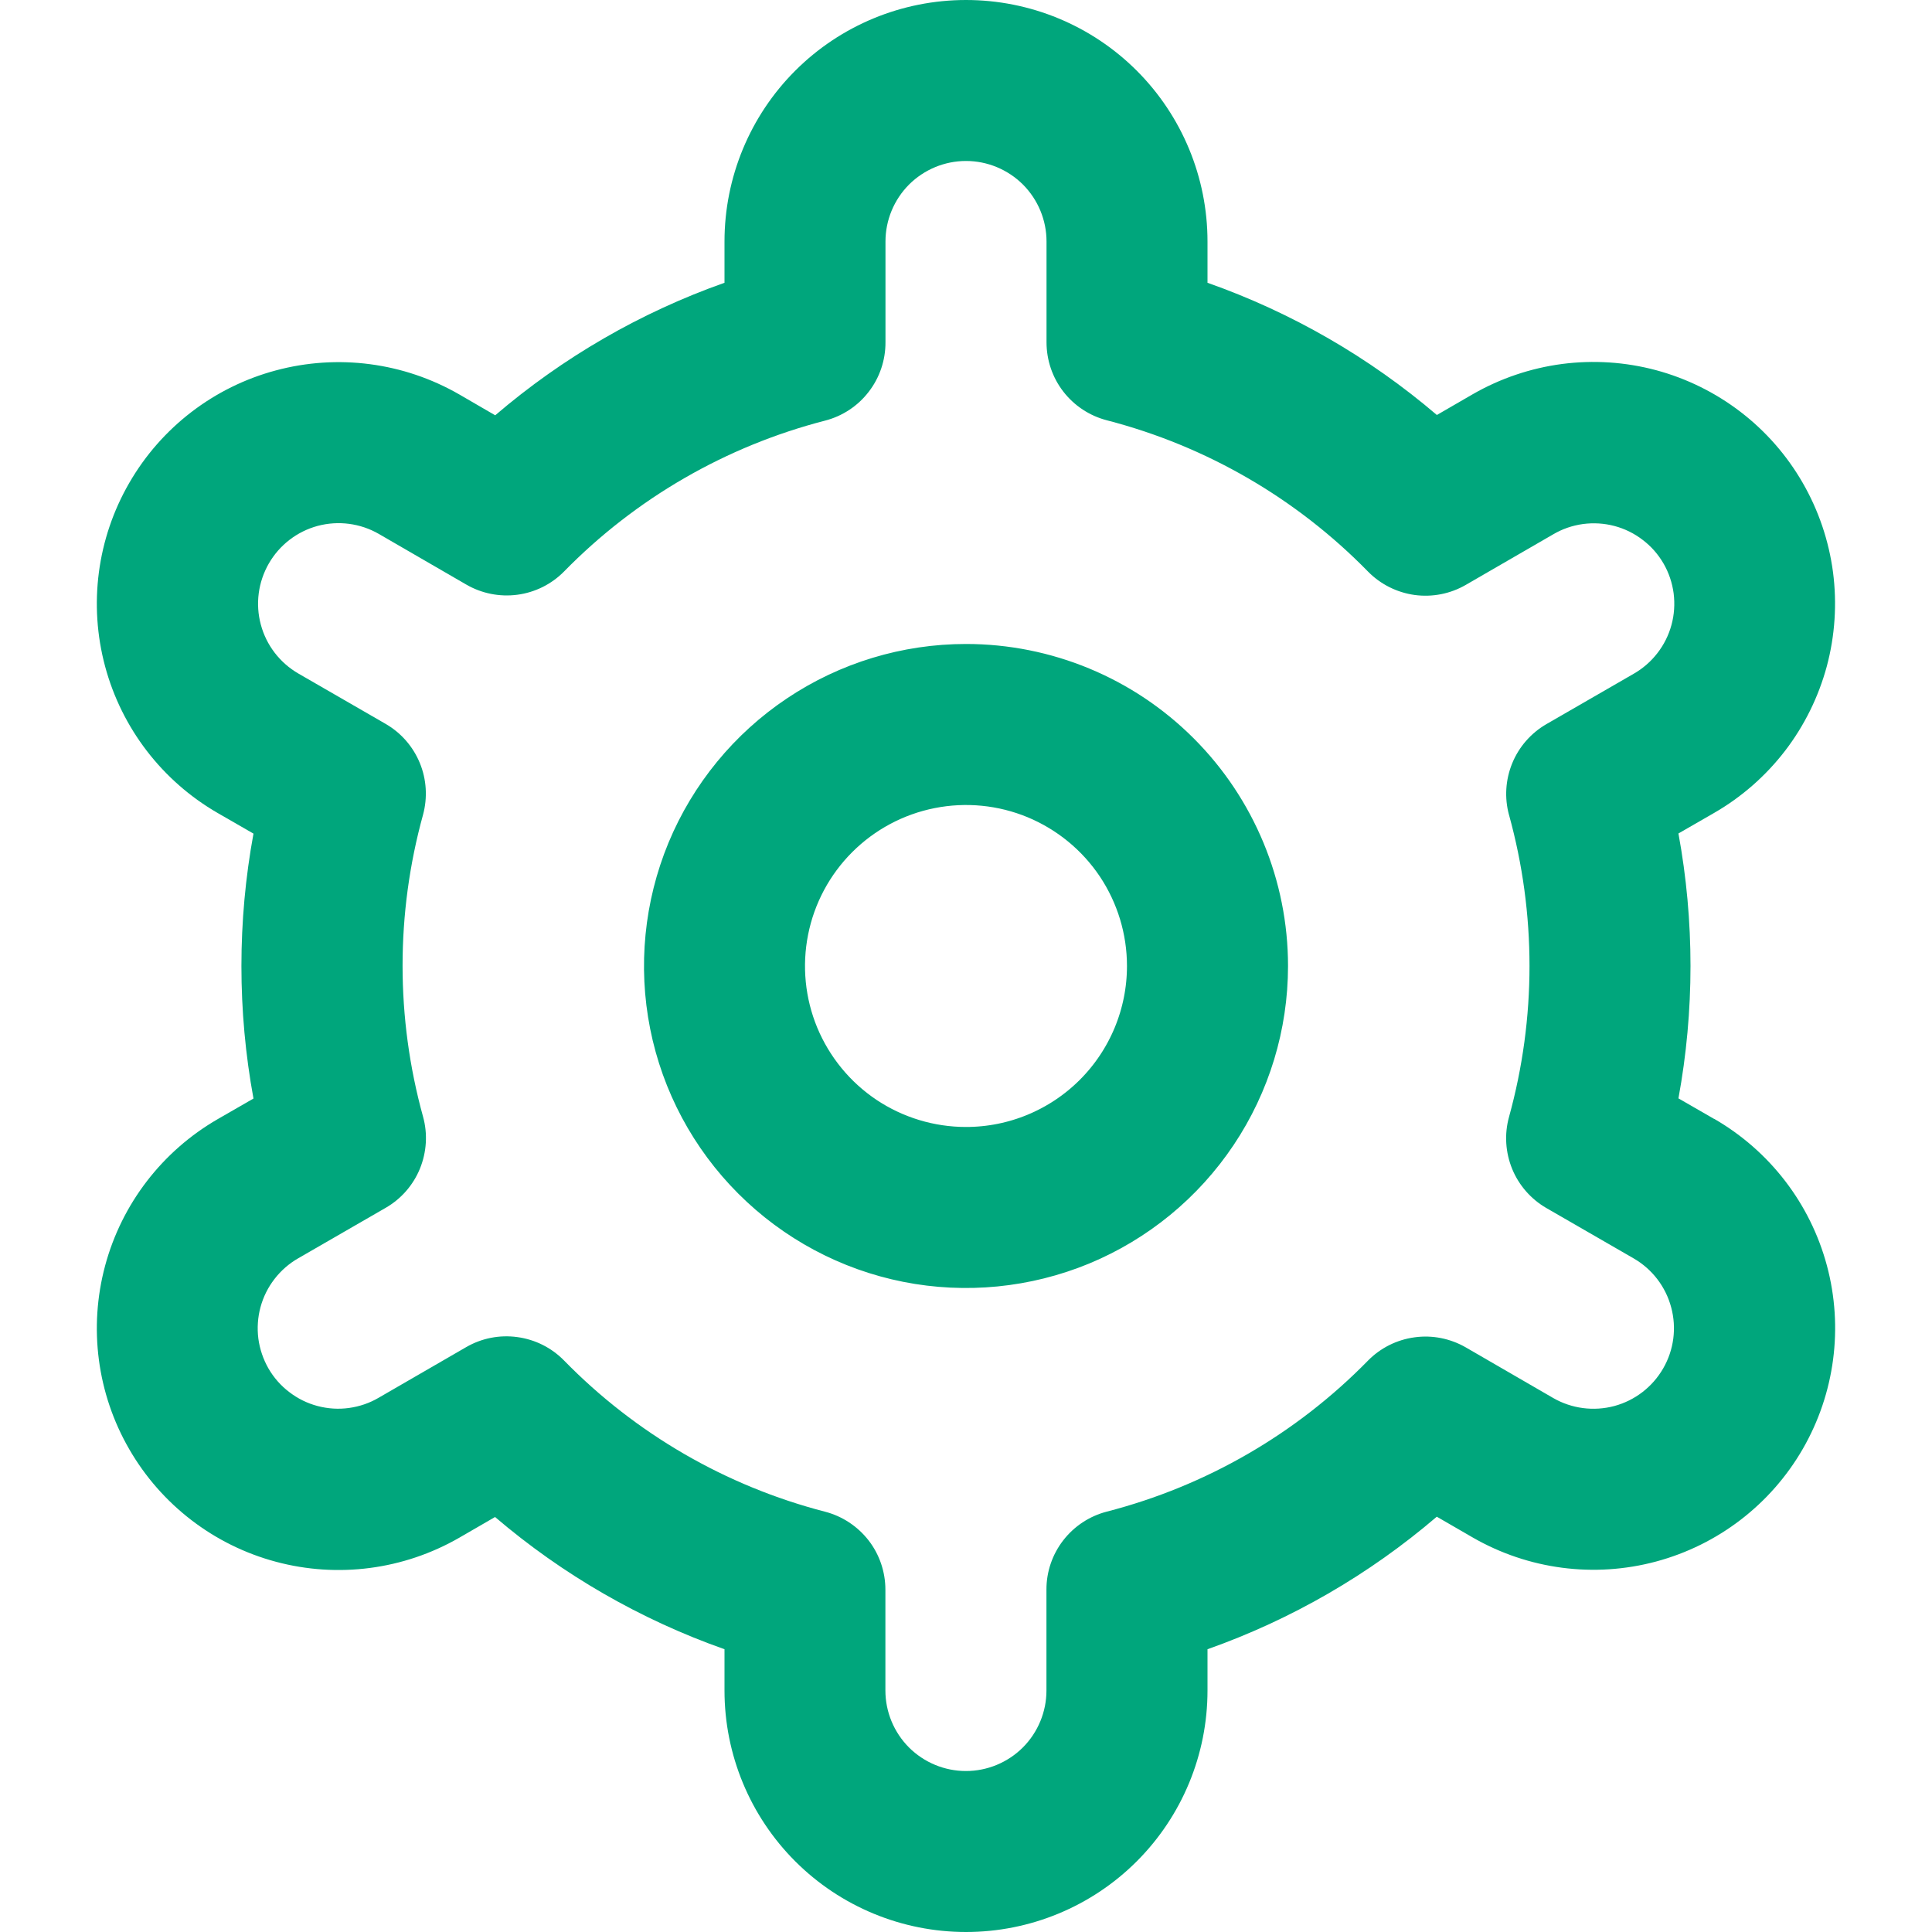 <svg width="25" height="25" viewBox="0 0 25 25" fill="none" xmlns="http://www.w3.org/2000/svg">
<g clip-path="url(#clip0_100_1420)">
<path d="M10.741 9.867C11.261 9.519 11.874 9.333 12.5 9.333C13.34 9.333 14.145 9.667 14.739 10.261C15.333 10.855 15.667 11.66 15.667 12.5C15.667 13.126 15.481 13.739 15.133 14.259C14.785 14.78 14.29 15.186 13.712 15.426C13.133 15.665 12.496 15.728 11.882 15.606C11.268 15.484 10.704 15.182 10.261 14.739C9.818 14.296 9.516 13.732 9.394 13.118C9.272 12.504 9.335 11.867 9.574 11.288C9.814 10.71 10.22 10.215 10.741 9.867ZM10.787 15.064C11.294 15.402 11.89 15.583 12.5 15.583C13.318 15.583 14.102 15.258 14.68 14.68C15.258 14.102 15.583 13.318 15.583 12.5C15.583 11.89 15.402 11.294 15.064 10.787C14.725 10.28 14.243 9.885 13.68 9.651C13.117 9.418 12.497 9.357 11.899 9.476C11.3 9.595 10.751 9.889 10.32 10.32C9.889 10.751 9.595 11.3 9.476 11.899C9.357 12.497 9.418 13.117 9.651 13.68C9.885 14.243 10.28 14.725 10.787 15.064Z" fill="#00A67C" stroke="#00A67C" stroke-width="2"/>
<path d="M22.181 14.479L21.719 14.213C21.927 13.08 21.927 11.918 21.719 10.785L22.181 10.519C22.537 10.314 22.849 10.04 23.099 9.715C23.349 9.389 23.532 9.017 23.639 8.621C23.745 8.224 23.772 7.81 23.719 7.403C23.665 6.996 23.532 6.604 23.327 6.248C23.122 5.892 22.849 5.58 22.523 5.33C22.197 5.08 21.826 4.897 21.429 4.79C21.032 4.684 20.619 4.657 20.212 4.71C19.805 4.764 19.412 4.897 19.056 5.102L18.593 5.37C17.717 4.622 16.711 4.042 15.625 3.659V3.125C15.625 2.296 15.296 1.501 14.71 0.915C14.124 0.329 13.329 0 12.5 0C11.671 0 10.876 0.329 10.29 0.915C9.704 1.501 9.375 2.296 9.375 3.125V3.659C8.289 4.043 7.283 4.625 6.408 5.374L5.943 5.104C5.224 4.69 4.371 4.578 3.57 4.793C2.769 5.007 2.086 5.532 1.672 6.25C1.257 6.968 1.145 7.822 1.36 8.623C1.575 9.424 2.099 10.106 2.818 10.521L3.28 10.787C3.072 11.92 3.072 13.082 3.28 14.215L2.818 14.481C2.099 14.896 1.575 15.578 1.36 16.379C1.145 17.18 1.257 18.034 1.672 18.752C2.086 19.47 2.769 19.995 3.57 20.209C4.371 20.424 5.224 20.312 5.943 19.898L6.406 19.63C7.282 20.378 8.289 20.958 9.375 21.341V21.875C9.375 22.704 9.704 23.499 10.29 24.085C10.876 24.671 11.671 25 12.5 25C13.329 25 14.124 24.671 14.71 24.085C15.296 23.499 15.625 22.704 15.625 21.875V21.341C16.711 20.957 17.717 20.375 18.592 19.626L19.057 19.895C19.776 20.309 20.629 20.421 21.43 20.206C22.231 19.991 22.914 19.467 23.328 18.749C23.742 18.031 23.855 17.177 23.64 16.376C23.425 15.575 22.901 14.893 22.182 14.478L22.181 14.479ZM19.527 10.546C19.88 11.824 19.88 13.174 19.527 14.452C19.465 14.675 19.48 14.911 19.567 15.125C19.654 15.338 19.811 15.517 20.01 15.632L21.14 16.284C21.379 16.422 21.554 16.65 21.625 16.917C21.697 17.184 21.66 17.468 21.521 17.708C21.383 17.947 21.156 18.122 20.889 18.194C20.622 18.265 20.337 18.228 20.098 18.09L18.967 17.435C18.767 17.32 18.534 17.273 18.304 17.305C18.075 17.336 17.863 17.442 17.701 17.607C16.774 18.554 15.606 19.229 14.323 19.56C14.099 19.618 13.901 19.748 13.759 19.931C13.617 20.114 13.54 20.339 13.541 20.57V21.875C13.541 22.151 13.431 22.416 13.236 22.612C13.04 22.807 12.775 22.917 12.499 22.917C12.223 22.917 11.958 22.807 11.762 22.612C11.567 22.416 11.457 22.151 11.457 21.875V20.571C11.457 20.34 11.381 20.115 11.239 19.932C11.097 19.75 10.899 19.619 10.675 19.561C9.392 19.229 8.224 18.552 7.298 17.604C7.136 17.439 6.924 17.333 6.695 17.302C6.465 17.27 6.232 17.316 6.032 17.432L4.903 18.085C4.785 18.155 4.654 18.2 4.517 18.219C4.381 18.238 4.243 18.229 4.11 18.194C3.977 18.159 3.853 18.098 3.744 18.014C3.634 17.931 3.543 17.827 3.474 17.708C3.406 17.589 3.361 17.457 3.343 17.321C3.326 17.185 3.335 17.046 3.371 16.914C3.407 16.781 3.469 16.657 3.553 16.549C3.637 16.44 3.742 16.349 3.861 16.281L4.991 15.629C5.191 15.514 5.347 15.335 5.434 15.122C5.521 14.908 5.536 14.671 5.474 14.449C5.121 13.171 5.121 11.821 5.474 10.543C5.534 10.321 5.52 10.085 5.432 9.872C5.344 9.659 5.189 9.482 4.99 9.367L3.86 8.715C3.621 8.576 3.446 8.349 3.375 8.082C3.303 7.815 3.341 7.531 3.479 7.291C3.617 7.052 3.844 6.877 4.111 6.805C4.378 6.734 4.663 6.771 4.902 6.909L6.033 7.564C6.233 7.68 6.465 7.726 6.694 7.696C6.923 7.666 7.136 7.56 7.298 7.396C8.225 6.449 9.393 5.774 10.676 5.443C10.901 5.385 11.1 5.254 11.241 5.07C11.383 4.887 11.459 4.661 11.458 4.429V3.125C11.458 2.849 11.568 2.584 11.763 2.388C11.959 2.193 12.224 2.083 12.5 2.083C12.776 2.083 13.041 2.193 13.237 2.388C13.432 2.584 13.542 2.849 13.542 3.125V4.429C13.542 4.66 13.618 4.885 13.76 5.068C13.902 5.251 14.1 5.381 14.324 5.439C15.607 5.771 16.775 6.448 17.702 7.396C17.864 7.561 18.076 7.667 18.305 7.699C18.535 7.73 18.768 7.684 18.968 7.568L20.097 6.915C20.215 6.845 20.346 6.8 20.483 6.781C20.619 6.763 20.757 6.771 20.89 6.806C21.023 6.841 21.147 6.902 21.256 6.986C21.366 7.069 21.457 7.173 21.526 7.292C21.595 7.411 21.639 7.543 21.657 7.679C21.674 7.815 21.665 7.954 21.629 8.086C21.593 8.219 21.531 8.343 21.447 8.451C21.363 8.56 21.258 8.651 21.139 8.719L20.009 9.371C19.811 9.486 19.655 9.664 19.568 9.877C19.481 10.089 19.466 10.325 19.527 10.547V10.546Z" fill="#00A67C"/>
</g>
<defs>
<clipPath id="clip0_100_1420">
<rect width="25" height="25" fill="white"/>
</clipPath>
</defs>
</svg>
